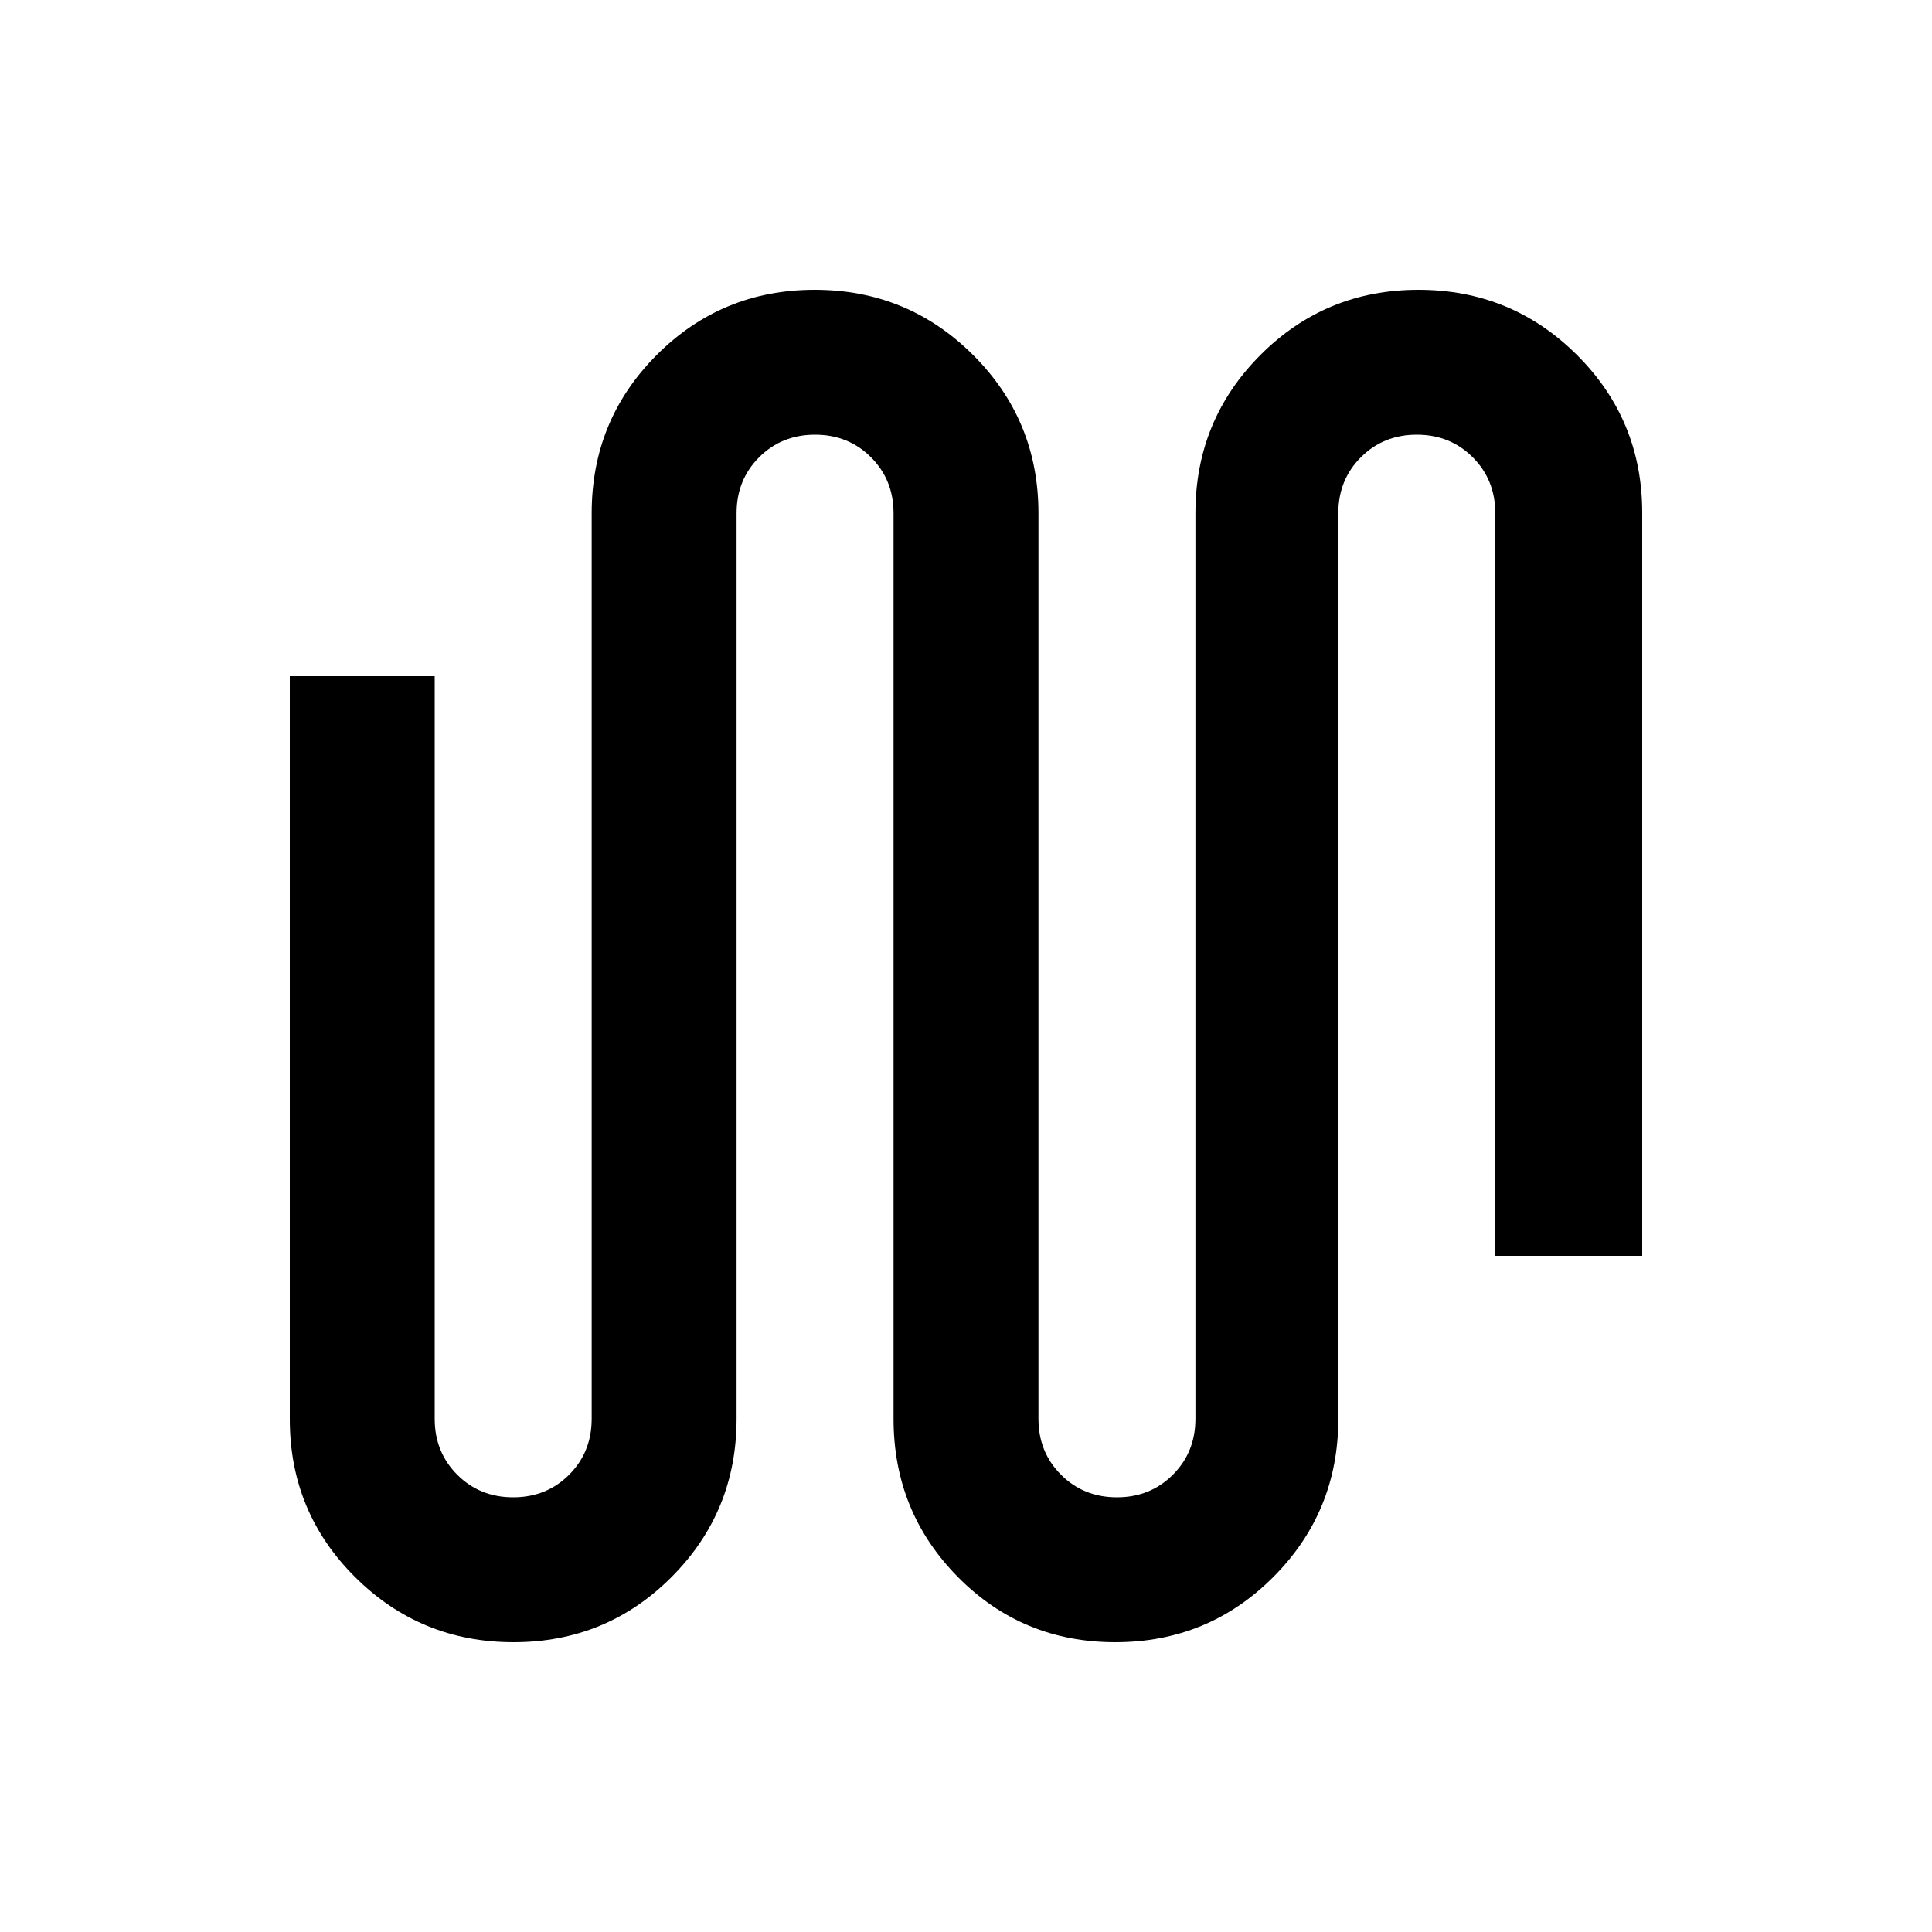 <svg xmlns="http://www.w3.org/2000/svg" height="20" viewBox="0 -960 960 960" width="20"><path d="M255.176-144Q209-144 176.5-176.308 144-208.615 144-254.769V-624h72v369q0 16.575 11.212 27.788Q238.425-216 255-216q16.575 0 27.788-11.212Q294-238.425 294-255v-450q0-46.25 32.324-78.625Q358.647-816 404.824-816 451-816 483.5-783.625T516-705v450q0 16.575 11.213 27.788Q538.425-216 555-216t27.787-11.212Q594-238.425 594-255v-450q0-46.25 32.323-78.625Q658.647-816 704.824-816 751-816 783.5-783.692q32.5 32.307 32.5 78.461V-336h-73v-369q0-16.575-11.213-27.787Q720.575-744 704-744t-27.787 11.213Q665-721.575 665-705v450q0 46.25-32.323 78.625Q600.353-144 554.176-144 508-144 476-176.375T444-255v-450q0-16.575-11.212-27.787Q421.575-744 405-744q-16.575 0-27.788 11.213Q366-721.575 366-705v450q0 46.25-32.324 78.625Q301.353-144 255.176-144Z"/></svg>